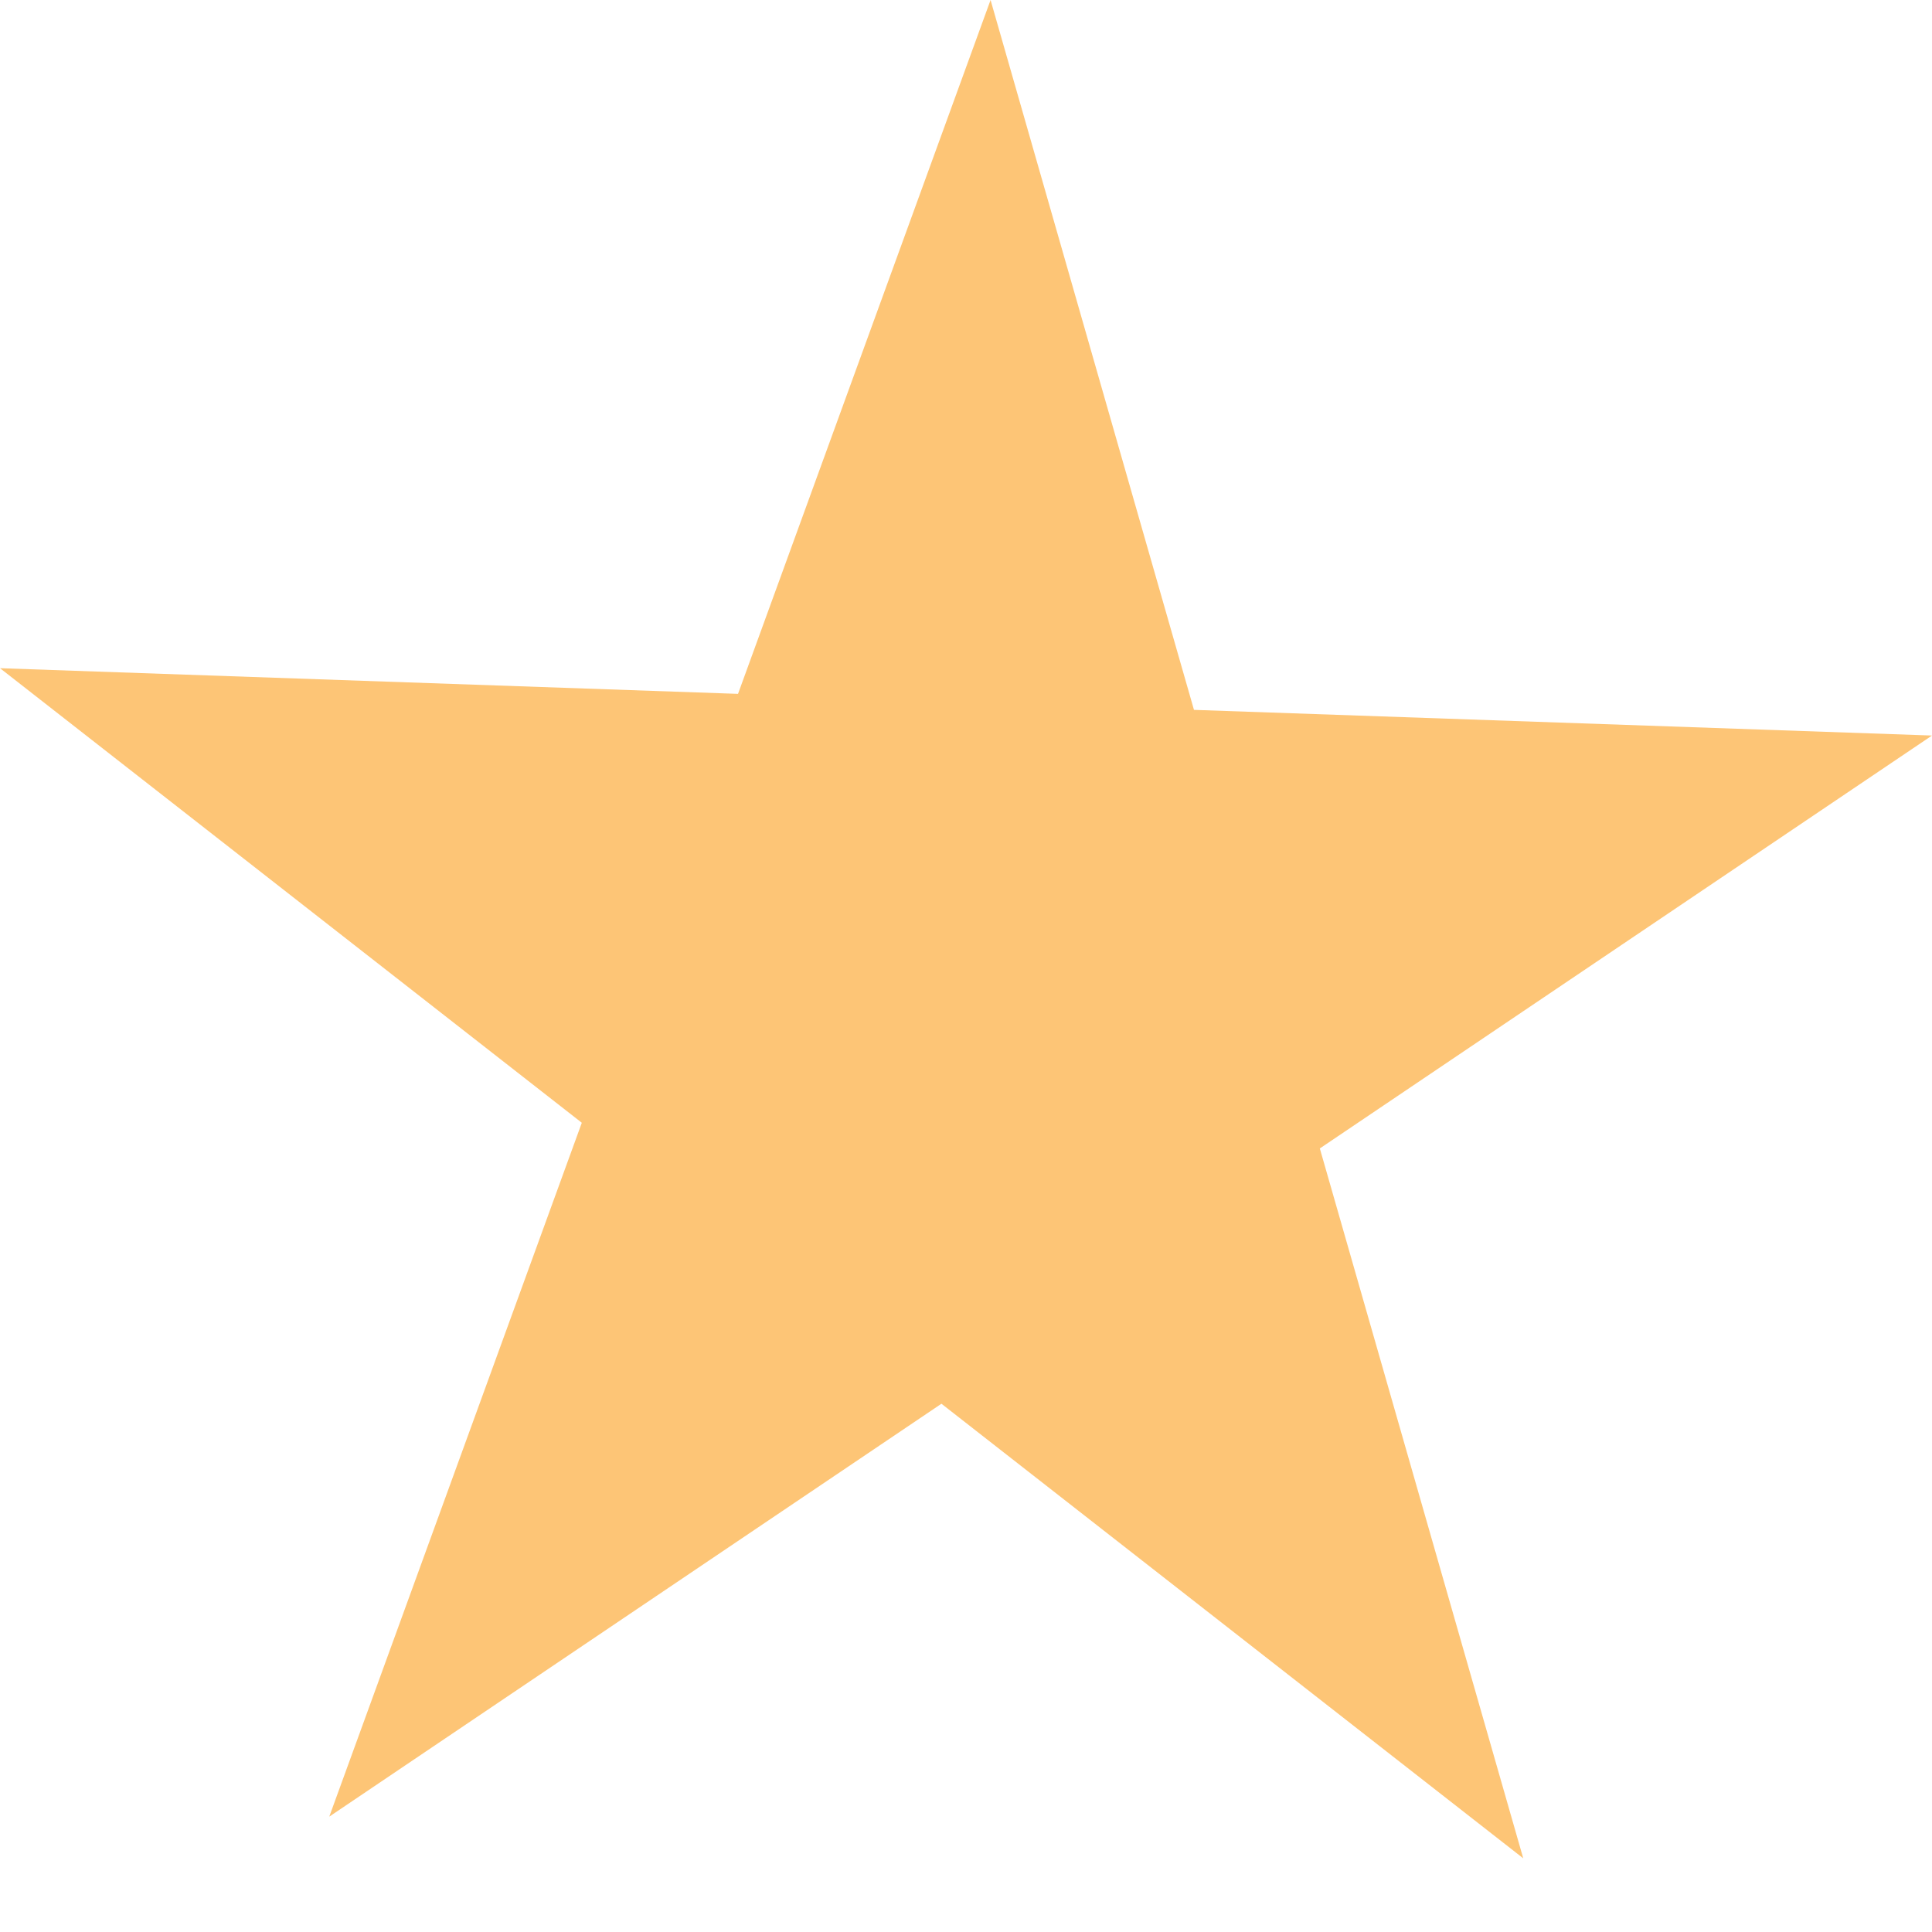 <svg width="7" height="7" viewBox="0 0 7 7" fill="none" xmlns="http://www.w3.org/2000/svg">
<path d="M7 2.665L4.782 4.161L5.519 6.733L3.411 5.086L1.193 6.582L2.108 4.068L0 2.421L2.674 2.514L3.589 2.06138e-05L4.326 2.572L7 2.665Z" fill="#FC9E1C" fill-opacity="0.6"/>
</svg>
